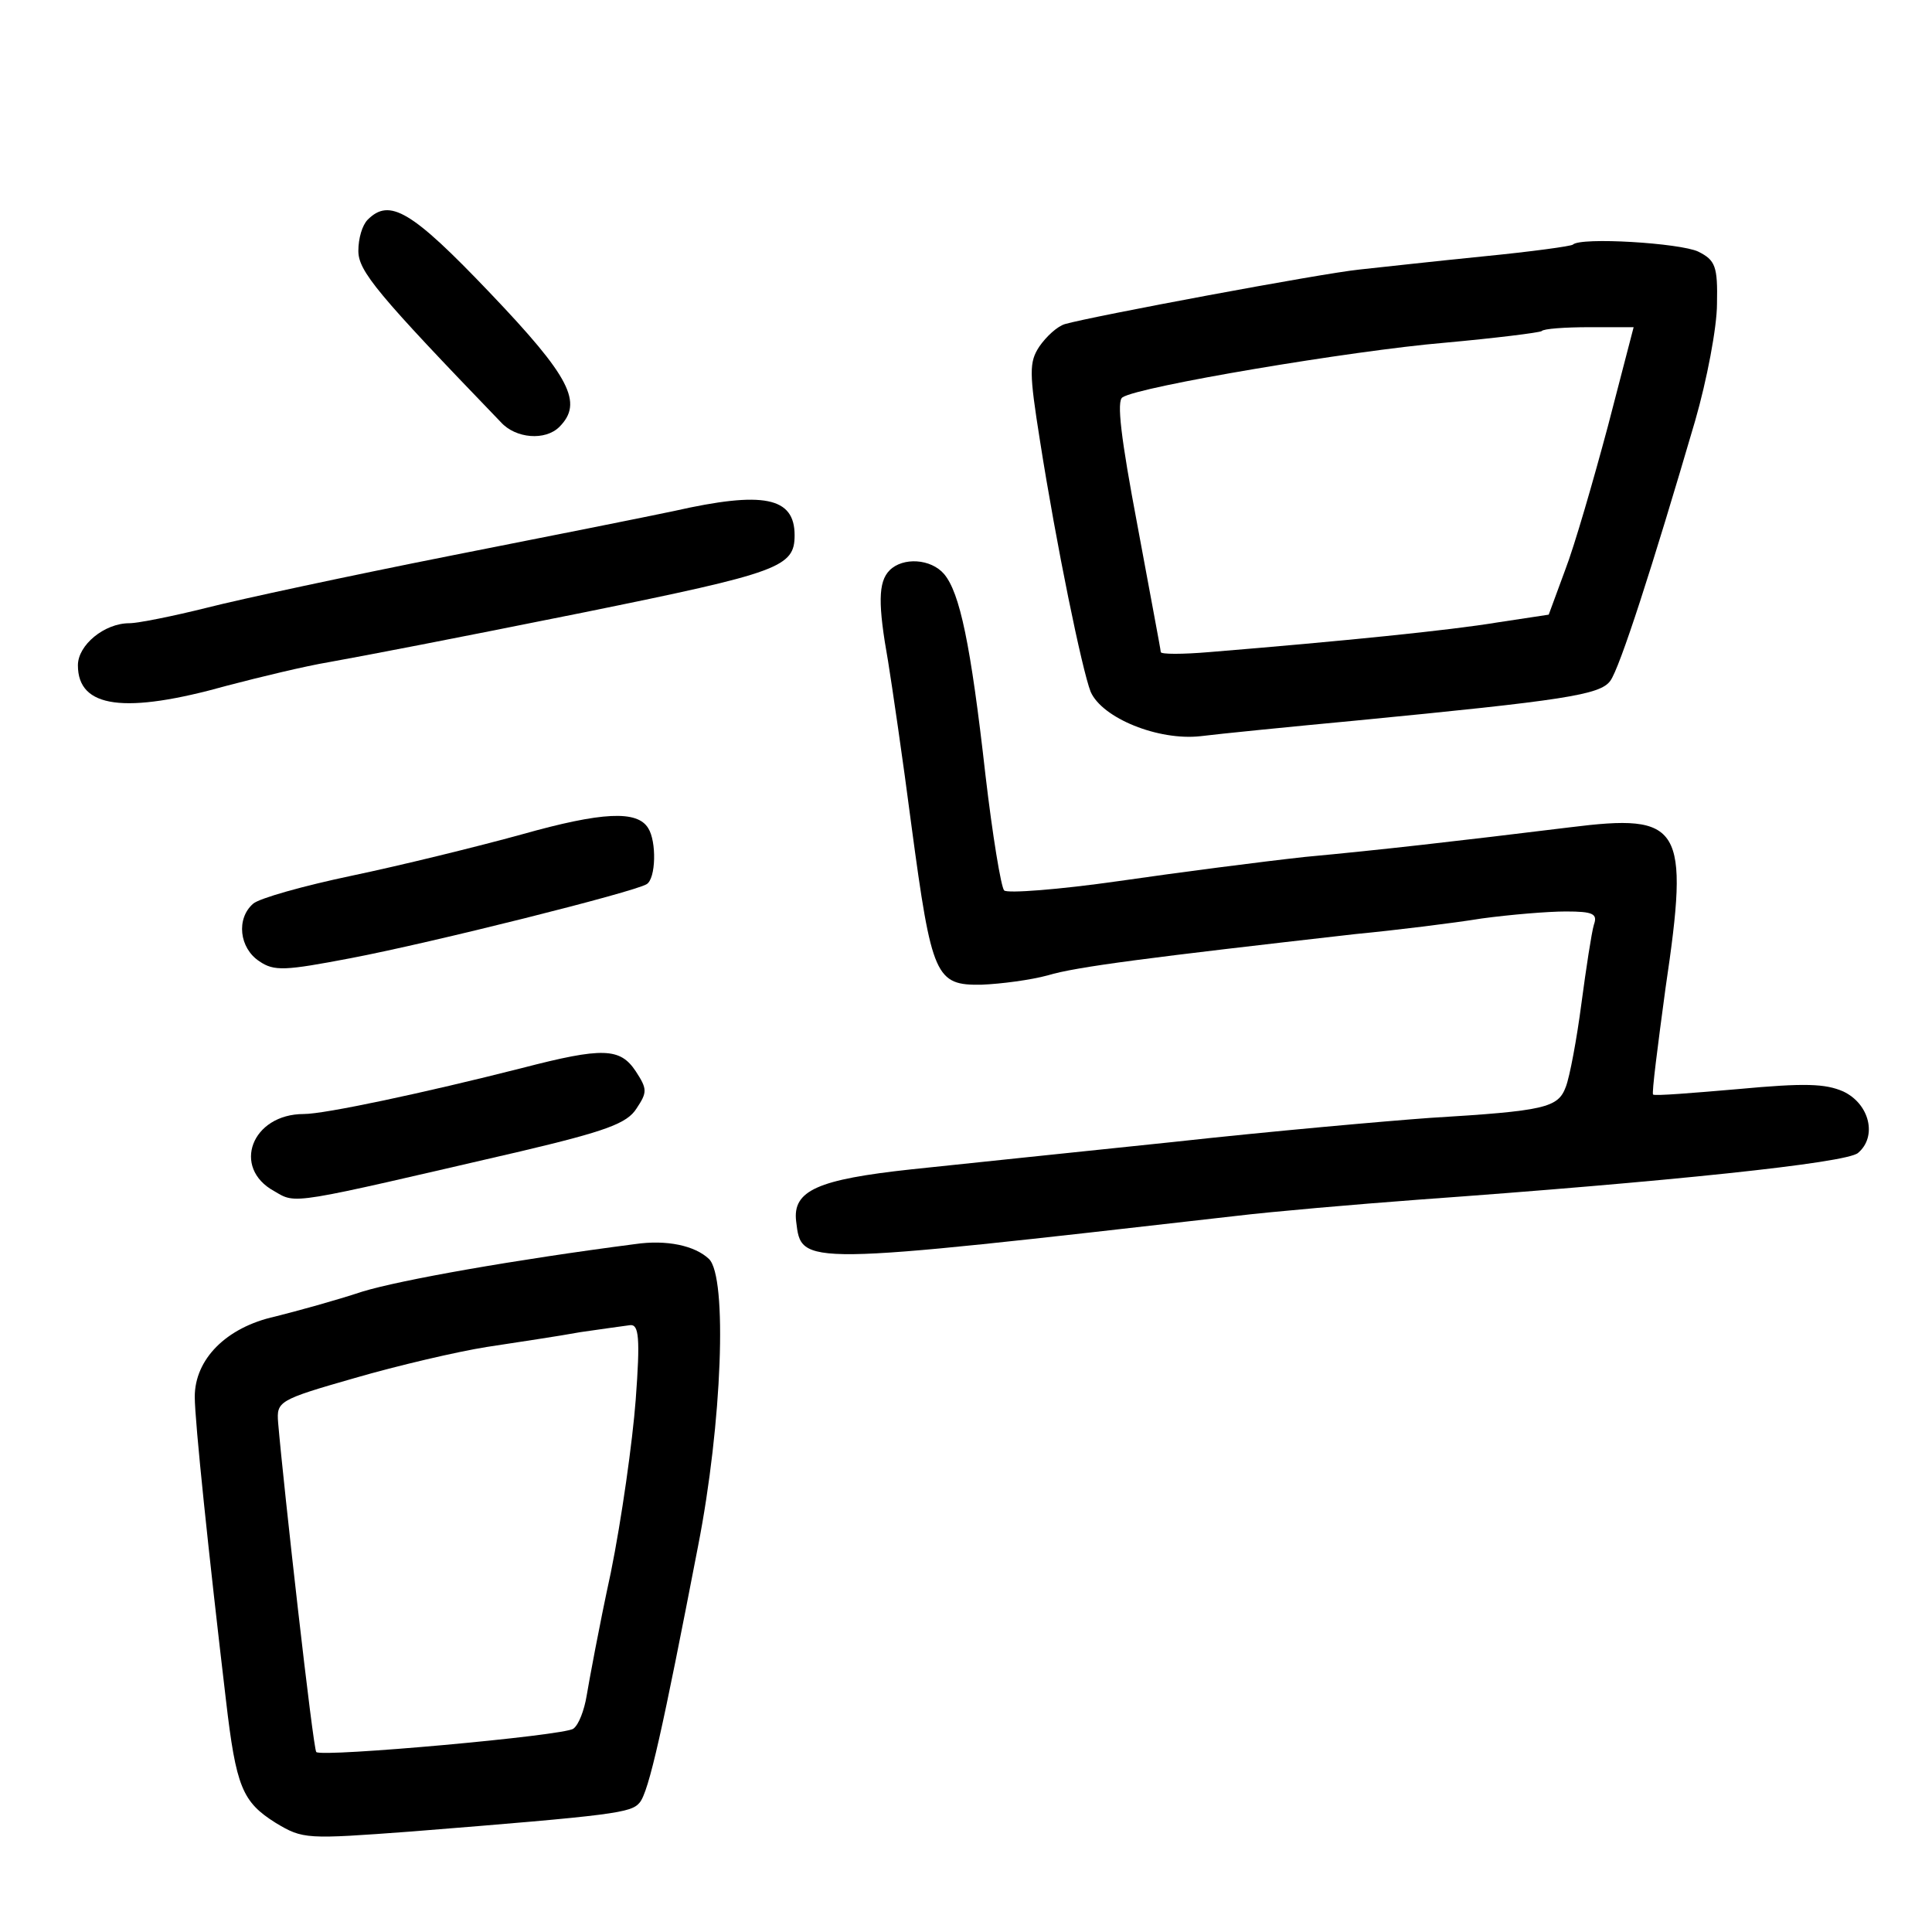 <?xml version="1.0" standalone="no"?>
<!DOCTYPE svg PUBLIC "-//W3C//DTD SVG 20010904//EN"
 "http://www.w3.org/TR/2001/REC-SVG-20010904/DTD/svg10.dtd">
<svg version="1.0" xmlns="http://www.w3.org/2000/svg"
 width="248pt" height="248pt" viewBox="0 0 248 248"
 preserveAspectRatio="xMidYMid meet">
<g transform="translate(0,248) scale(0.1,-0.1)"
fill="#000000" stroke="none">
<path d="M472 2198 c-7 -7 -12 -24 -12 -40 0 -26 24 -55 183 -220 19 -21 57
-24 75 -6 31 31 14 64 -89 172 -101 106 -129 122 -157 94z"/>
<path d="M2019 2166 c-2 -2 -53 -9 -114 -15 -60 -6 -132 -14 -160 -17 -49 -5
-343 -60 -378 -70 -10 -3 -24 -16 -33 -29 -13 -20 -13 -33 1 -121 21 -134 54
-294 65 -322 15 -34 87 -63 141 -57 24 3 114 12 199 20 268 26 314 33 327 51
12 16 54 146 109 334 15 52 28 120 28 150 1 48 -2 56 -24 67 -23 11 -151 19
-161 9z m45 -233 c-19 -71 -43 -154 -55 -185 l-21 -57 -66 -10 c-60 -10 -198
-24 -369 -38 -35 -3 -63 -3 -63 0 0 3 -14 76 -30 163 -21 111 -27 160 -19 164
21 14 295 60 413 70 66 6 122 13 125 15 2 3 30 5 61 5 l57 0 -33 -127z"/>
<path d="M865 1824 c-33 -7 -163 -33 -290 -58 -126 -25 -266 -55 -309 -66 -44
-11 -89 -20 -100 -20 -32 0 -66 -28 -66 -54 0 -55 60 -63 192 -26 42 11 100
25 130 30 50 9 154 29 328 64 251 51 270 58 270 99 0 49 -40 57 -155 31z"/>
<path d="M1142 1748 c-15 -15 -15 -44 -2 -117 5 -31 19 -126 30 -211 26 -194
31 -205 90 -204 25 1 63 6 85 12 36 11 131 23 395 53 52 5 125 14 162 20 37 5
85 9 108 9 35 0 41 -3 36 -17 -3 -10 -10 -56 -16 -101 -6 -46 -15 -94 -20
-107 -10 -27 -26 -31 -175 -40 -55 -4 -203 -17 -330 -31 -126 -13 -277 -29
-335 -35 -120 -13 -153 -27 -148 -67 7 -57 2 -57 563 7 50 6 155 15 235 21
319 23 550 47 565 60 25 21 15 63 -19 79 -23 10 -49 11 -135 3 -58 -5 -107 -9
-109 -7 -2 1 6 63 16 137 31 209 21 224 -123 206 -147 -18 -243 -29 -340 -38
-55 -6 -163 -20 -239 -31 -77 -11 -143 -16 -147 -12 -4 4 -15 71 -24 148 -19
169 -33 234 -53 258 -17 20 -53 22 -70 5z"/>
<path d="M670 1409 c-58 -16 -156 -40 -218 -53 -62 -13 -119 -29 -127 -36 -22
-19 -18 -57 8 -74 19 -13 33 -12 117 4 105 20 364 85 380 95 12 7 13 55 2 72
-14 23 -59 21 -162 -8z"/>
<path d="M670 1109 c-126 -32 -253 -59 -280 -59 -67 0 -93 -69 -38 -99 29 -17
18 -18 316 51 110 26 137 36 149 55 14 21 14 25 -1 48 -20 30 -42 31 -146 4z"/>
<path d="M815 883 c-154 -20 -301 -46 -350 -61 -33 -11 -84 -25 -112 -32 -63
-14 -103 -55 -103 -103 0 -31 18 -203 40 -389 13 -112 21 -131 64 -158 35 -21
39 -21 174 -11 263 21 282 24 293 37 12 14 30 96 75 329 31 158 38 346 14 369
-18 17 -54 25 -95 19z m1 -200 c-4 -53 -18 -153 -32 -222 -15 -69 -28 -140
-31 -158 -3 -18 -10 -37 -17 -42 -11 -9 -323 -37 -330 -30 -4 3 -42 341 -49
423 -2 27 0 29 98 57 55 16 132 34 170 40 39 6 93 14 120 19 28 4 56 8 64 9
11 1 13 -16 7 -96z"/>
</g>
</svg>
